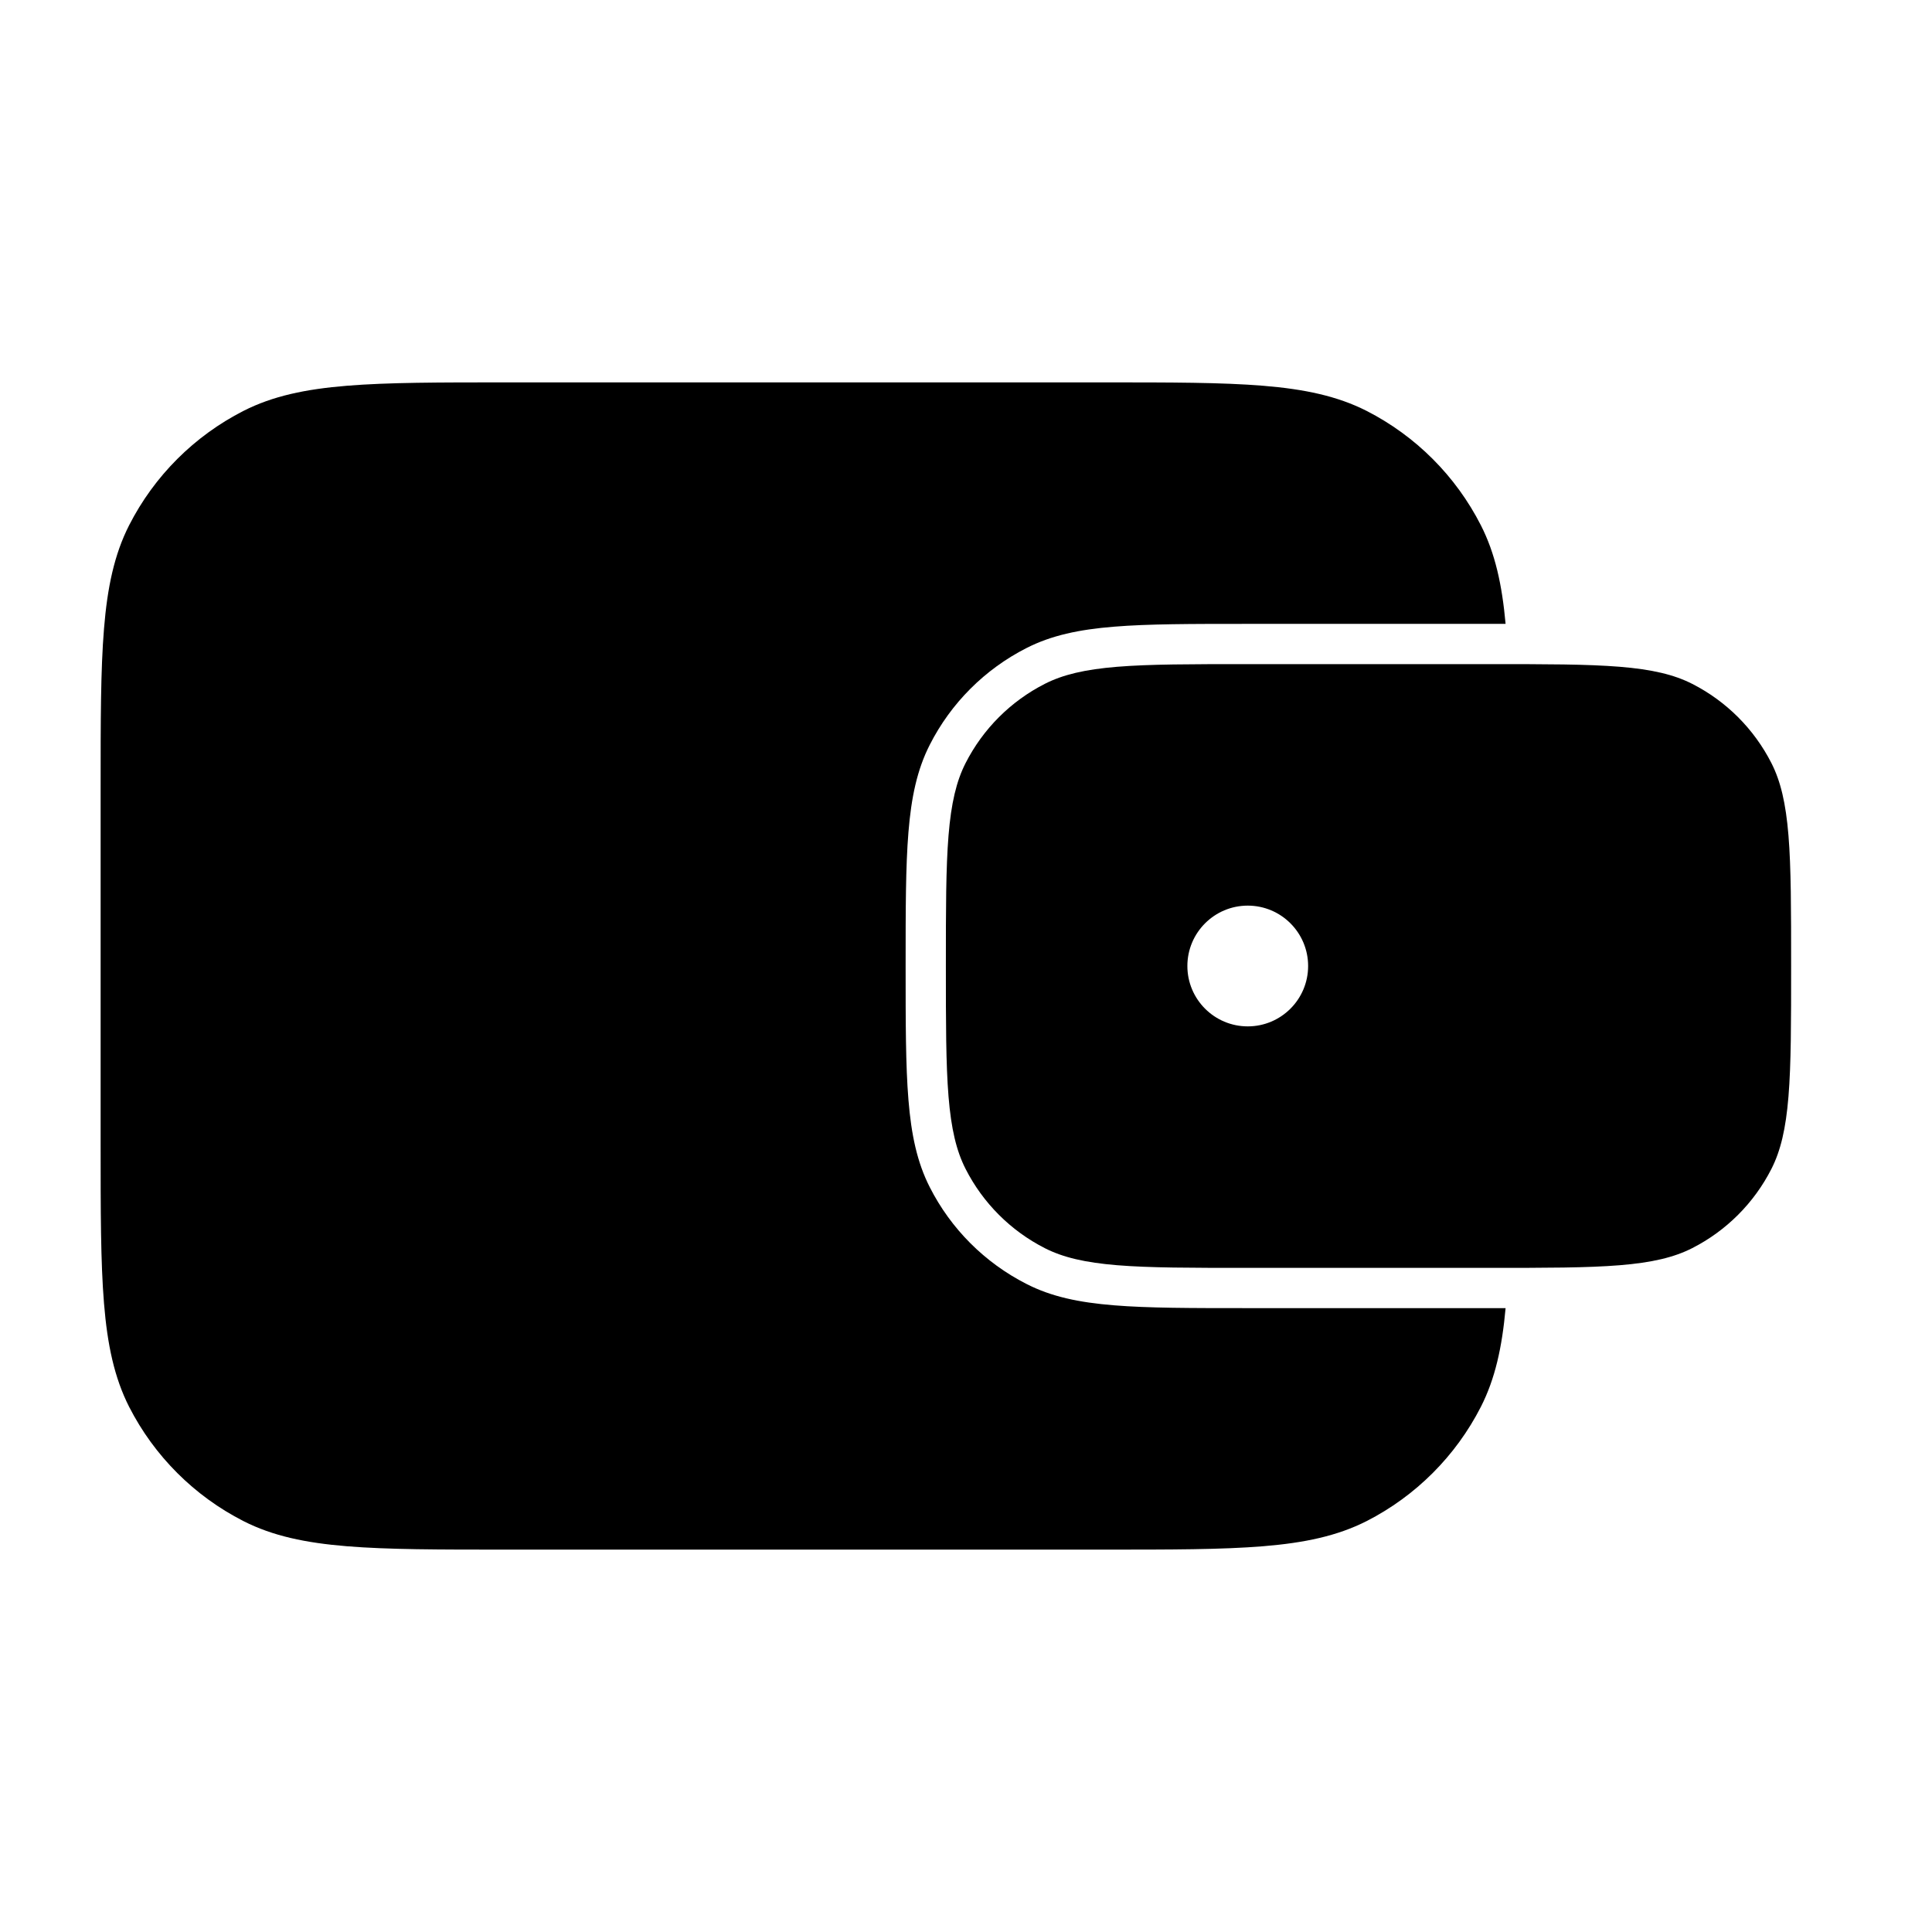 <svg width="24" height="24" viewBox="0 0 24 24" fill="none" xmlns="http://www.w3.org/2000/svg">
<path d="M6.288 4.75H13.711C14.542 4.75 15.18 4.75 15.691 4.792C16.206 4.834 16.613 4.92 16.976 5.104C17.587 5.416 18.084 5.913 18.396 6.525C18.573 6.873 18.659 7.262 18.703 7.75C18.641 7.75 18.577 7.75 18.511 7.75H15.489C14.798 7.75 14.265 7.75 13.838 7.785C13.405 7.82 13.06 7.893 12.752 8.05C12.234 8.313 11.813 8.734 11.55 9.252C11.393 9.56 11.32 9.905 11.285 10.338C11.25 10.765 11.25 11.298 11.25 11.989V12.011C11.25 12.702 11.25 13.235 11.285 13.662C11.32 14.095 11.393 14.44 11.55 14.748C11.813 15.266 12.234 15.687 12.752 15.95C13.06 16.108 13.405 16.18 13.838 16.215C14.265 16.25 14.798 16.25 15.489 16.25H18.511C18.577 16.25 18.641 16.25 18.703 16.25C18.659 16.738 18.573 17.128 18.396 17.476C18.084 18.087 17.587 18.584 16.976 18.896C16.613 19.08 16.206 19.166 15.691 19.208C15.18 19.25 14.542 19.25 13.712 19.25H6.288C5.458 19.25 4.82 19.25 4.309 19.208C3.794 19.166 3.387 19.08 3.025 18.896C2.413 18.584 1.916 18.087 1.604 17.476C1.42 17.113 1.334 16.706 1.292 16.191C1.25 15.68 1.25 15.042 1.25 14.212V9.788C1.25 8.958 1.25 8.32 1.292 7.809C1.334 7.294 1.42 6.887 1.604 6.525C1.916 5.913 2.413 5.416 3.025 5.104C3.387 4.92 3.794 4.834 4.309 4.792C4.82 4.75 5.458 4.75 6.288 4.75Z" fill="black"/>
<path fill-rule="evenodd" clip-rule="evenodd" d="M12.979 8.495C13.205 8.38 13.477 8.316 13.878 8.283C14.283 8.25 14.796 8.25 15.5 8.25H18.5C19.204 8.25 19.717 8.25 20.122 8.283C20.523 8.316 20.795 8.38 21.021 8.495C21.445 8.711 21.789 9.055 22.005 9.479C22.12 9.705 22.184 9.977 22.217 10.378C22.25 10.783 22.25 11.296 22.25 12C22.25 12.704 22.25 13.217 22.217 13.622C22.184 14.023 22.12 14.295 22.005 14.521C21.789 14.945 21.445 15.289 21.021 15.505C20.795 15.62 20.523 15.684 20.122 15.717C19.717 15.75 19.204 15.75 18.5 15.75H15.5C14.796 15.75 14.283 15.75 13.878 15.717C13.477 15.684 13.205 15.62 12.979 15.505C12.555 15.289 12.211 14.945 11.995 14.521C11.88 14.295 11.816 14.023 11.783 13.622C11.75 13.217 11.75 12.704 11.75 12C11.75 11.296 11.75 10.783 11.783 10.378C11.816 9.977 11.88 9.705 11.995 9.479C12.211 9.055 12.555 8.711 12.979 8.495ZM15.5 12.75C15.914 12.75 16.25 12.414 16.25 12C16.25 11.586 15.914 11.25 15.5 11.25C15.086 11.25 14.75 11.586 14.75 12C14.75 12.414 15.086 12.75 15.5 12.75Z" fill="black"/>
</svg>
